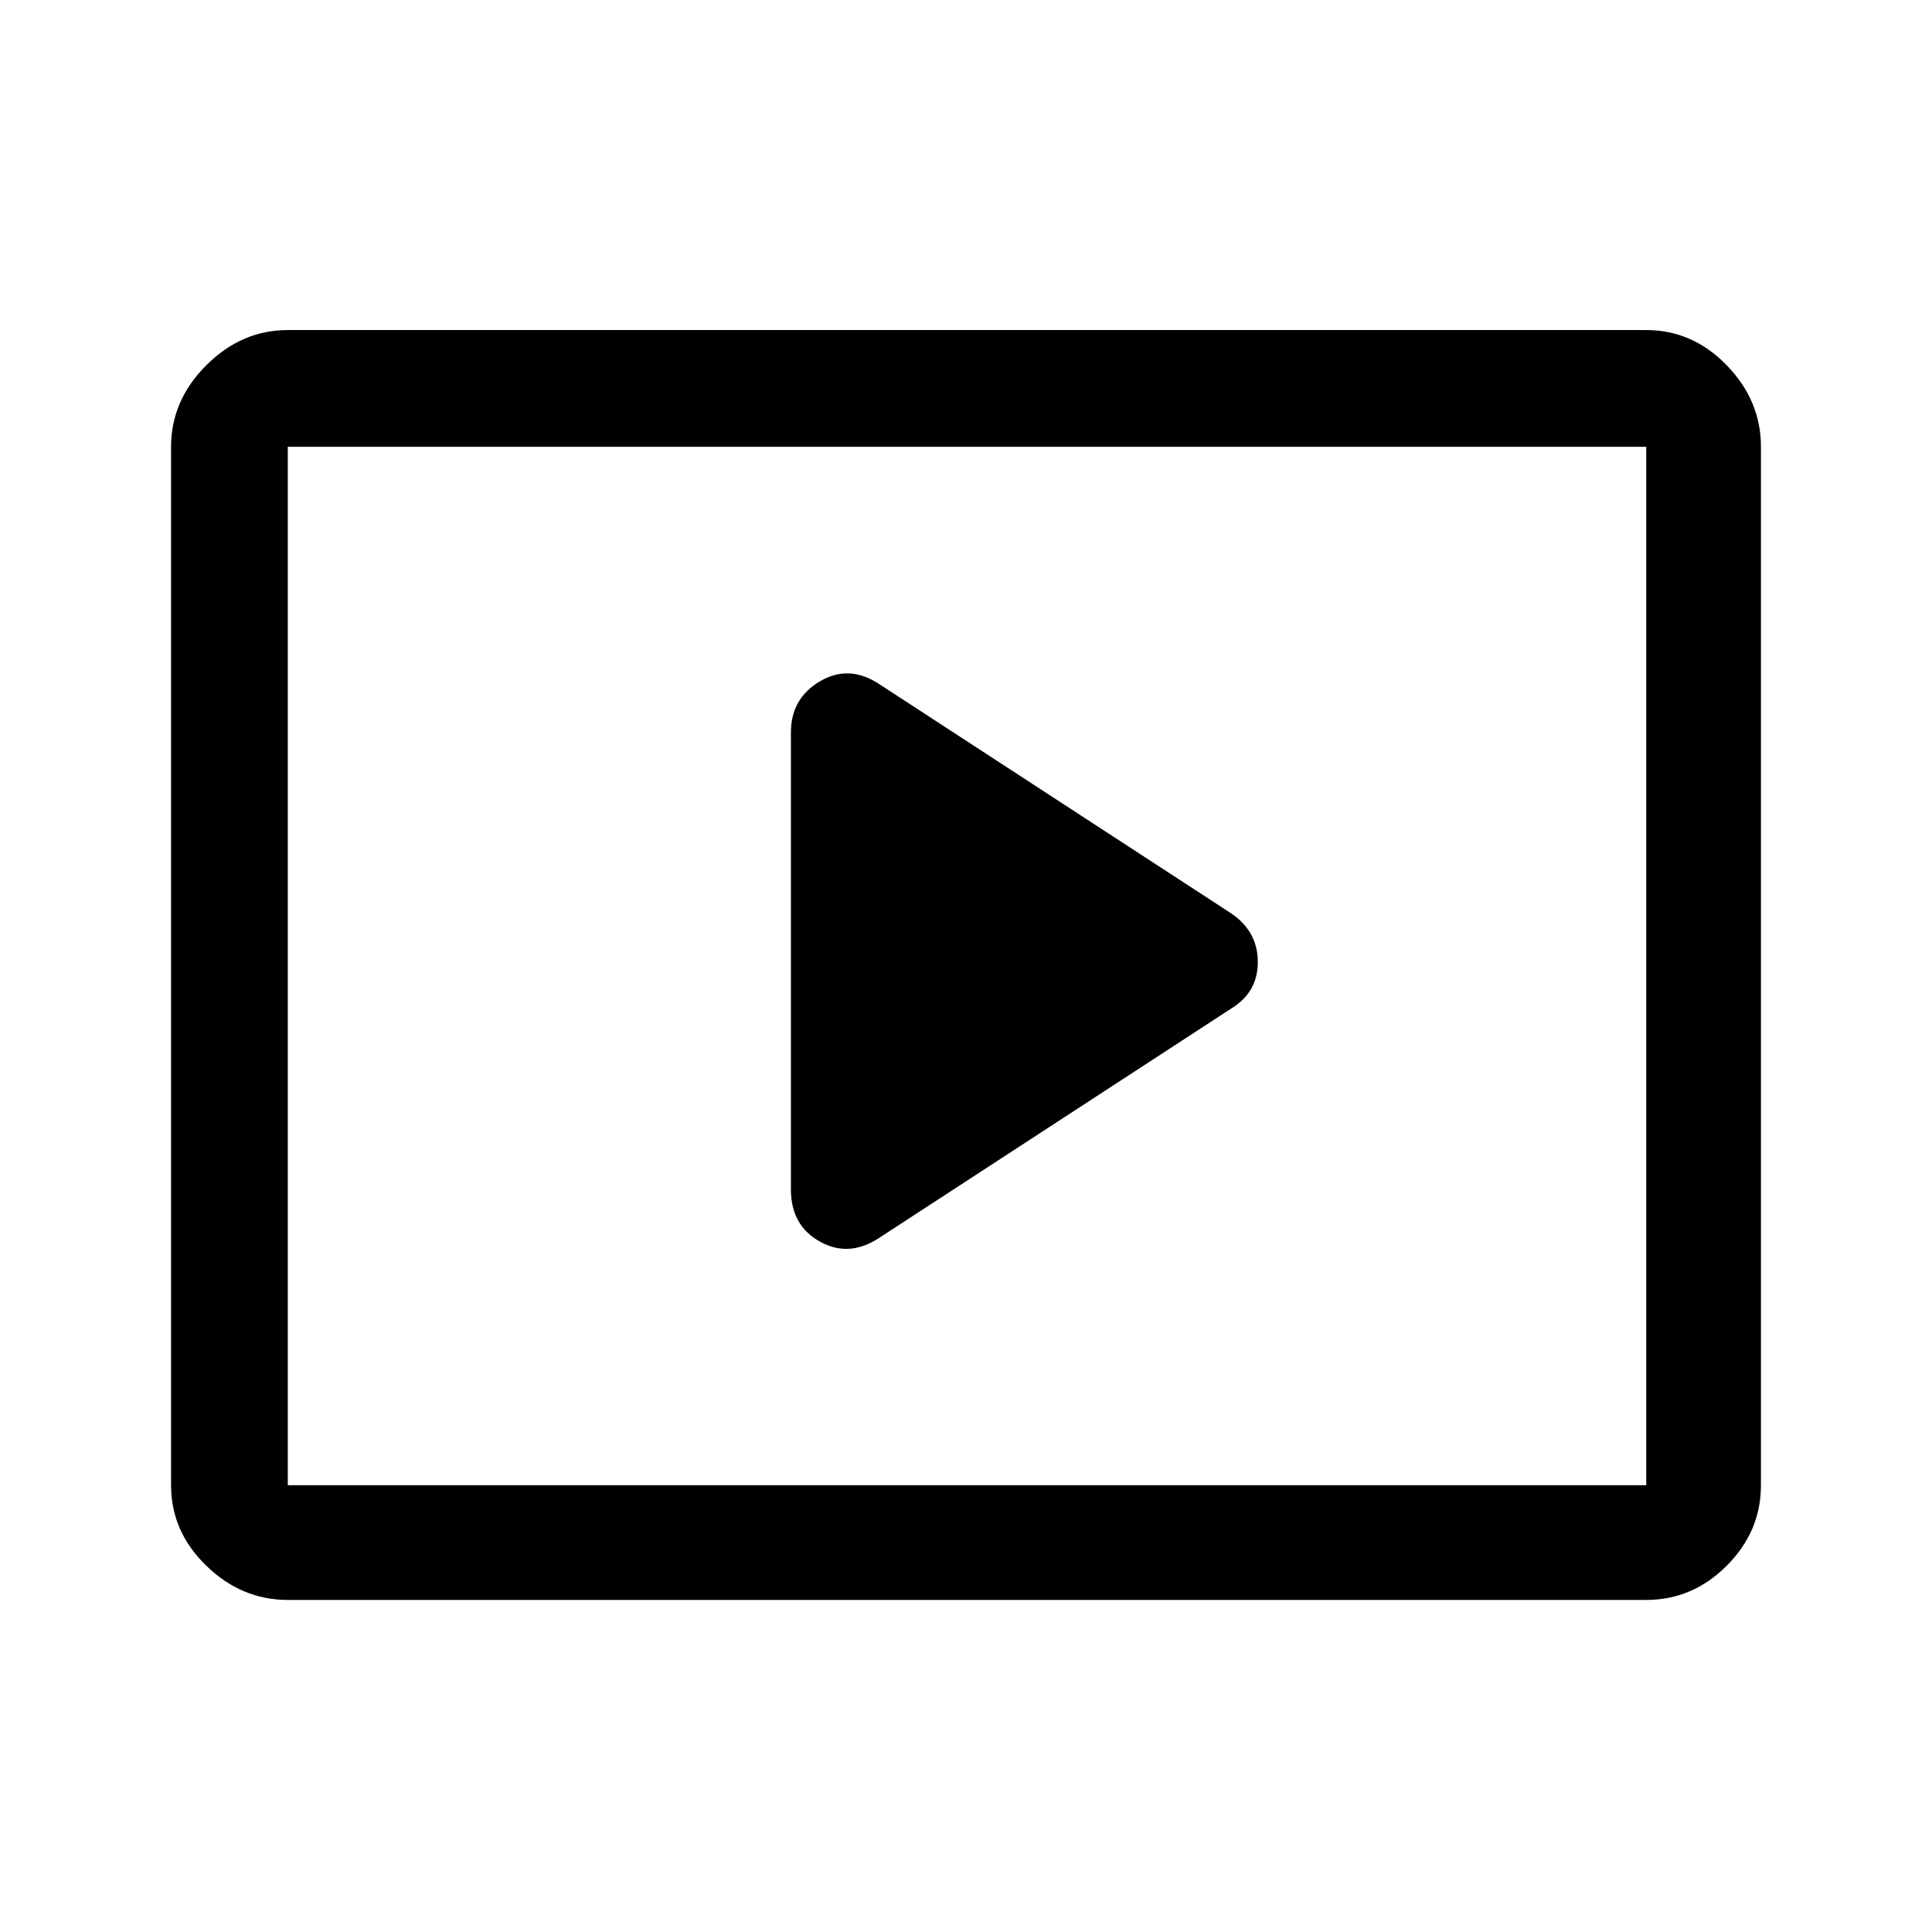 <svg xmlns="http://www.w3.org/2000/svg" height="48" width="48"><path d="m21.85 30.75 8.75-5.7q.65-.4.65-1.15 0-.75-.65-1.2L21.85 17q-.75-.5-1.475-.075-.725.425-.725 1.275v11.35q0 .9.725 1.3t1.475-.1Zm-14.7 9q-1.15 0-2.025-.85t-.875-2V11.1q0-1.15.875-2.025T7.15 8.2H40.9q1.15 0 2 .875.85.875.85 2.025v25.8q0 1.15-.85 2-.85.85-2 .85Zm0-2.85V11.1v25.8Zm0 0H40.9V11.1H7.15v25.8Z"/></svg>